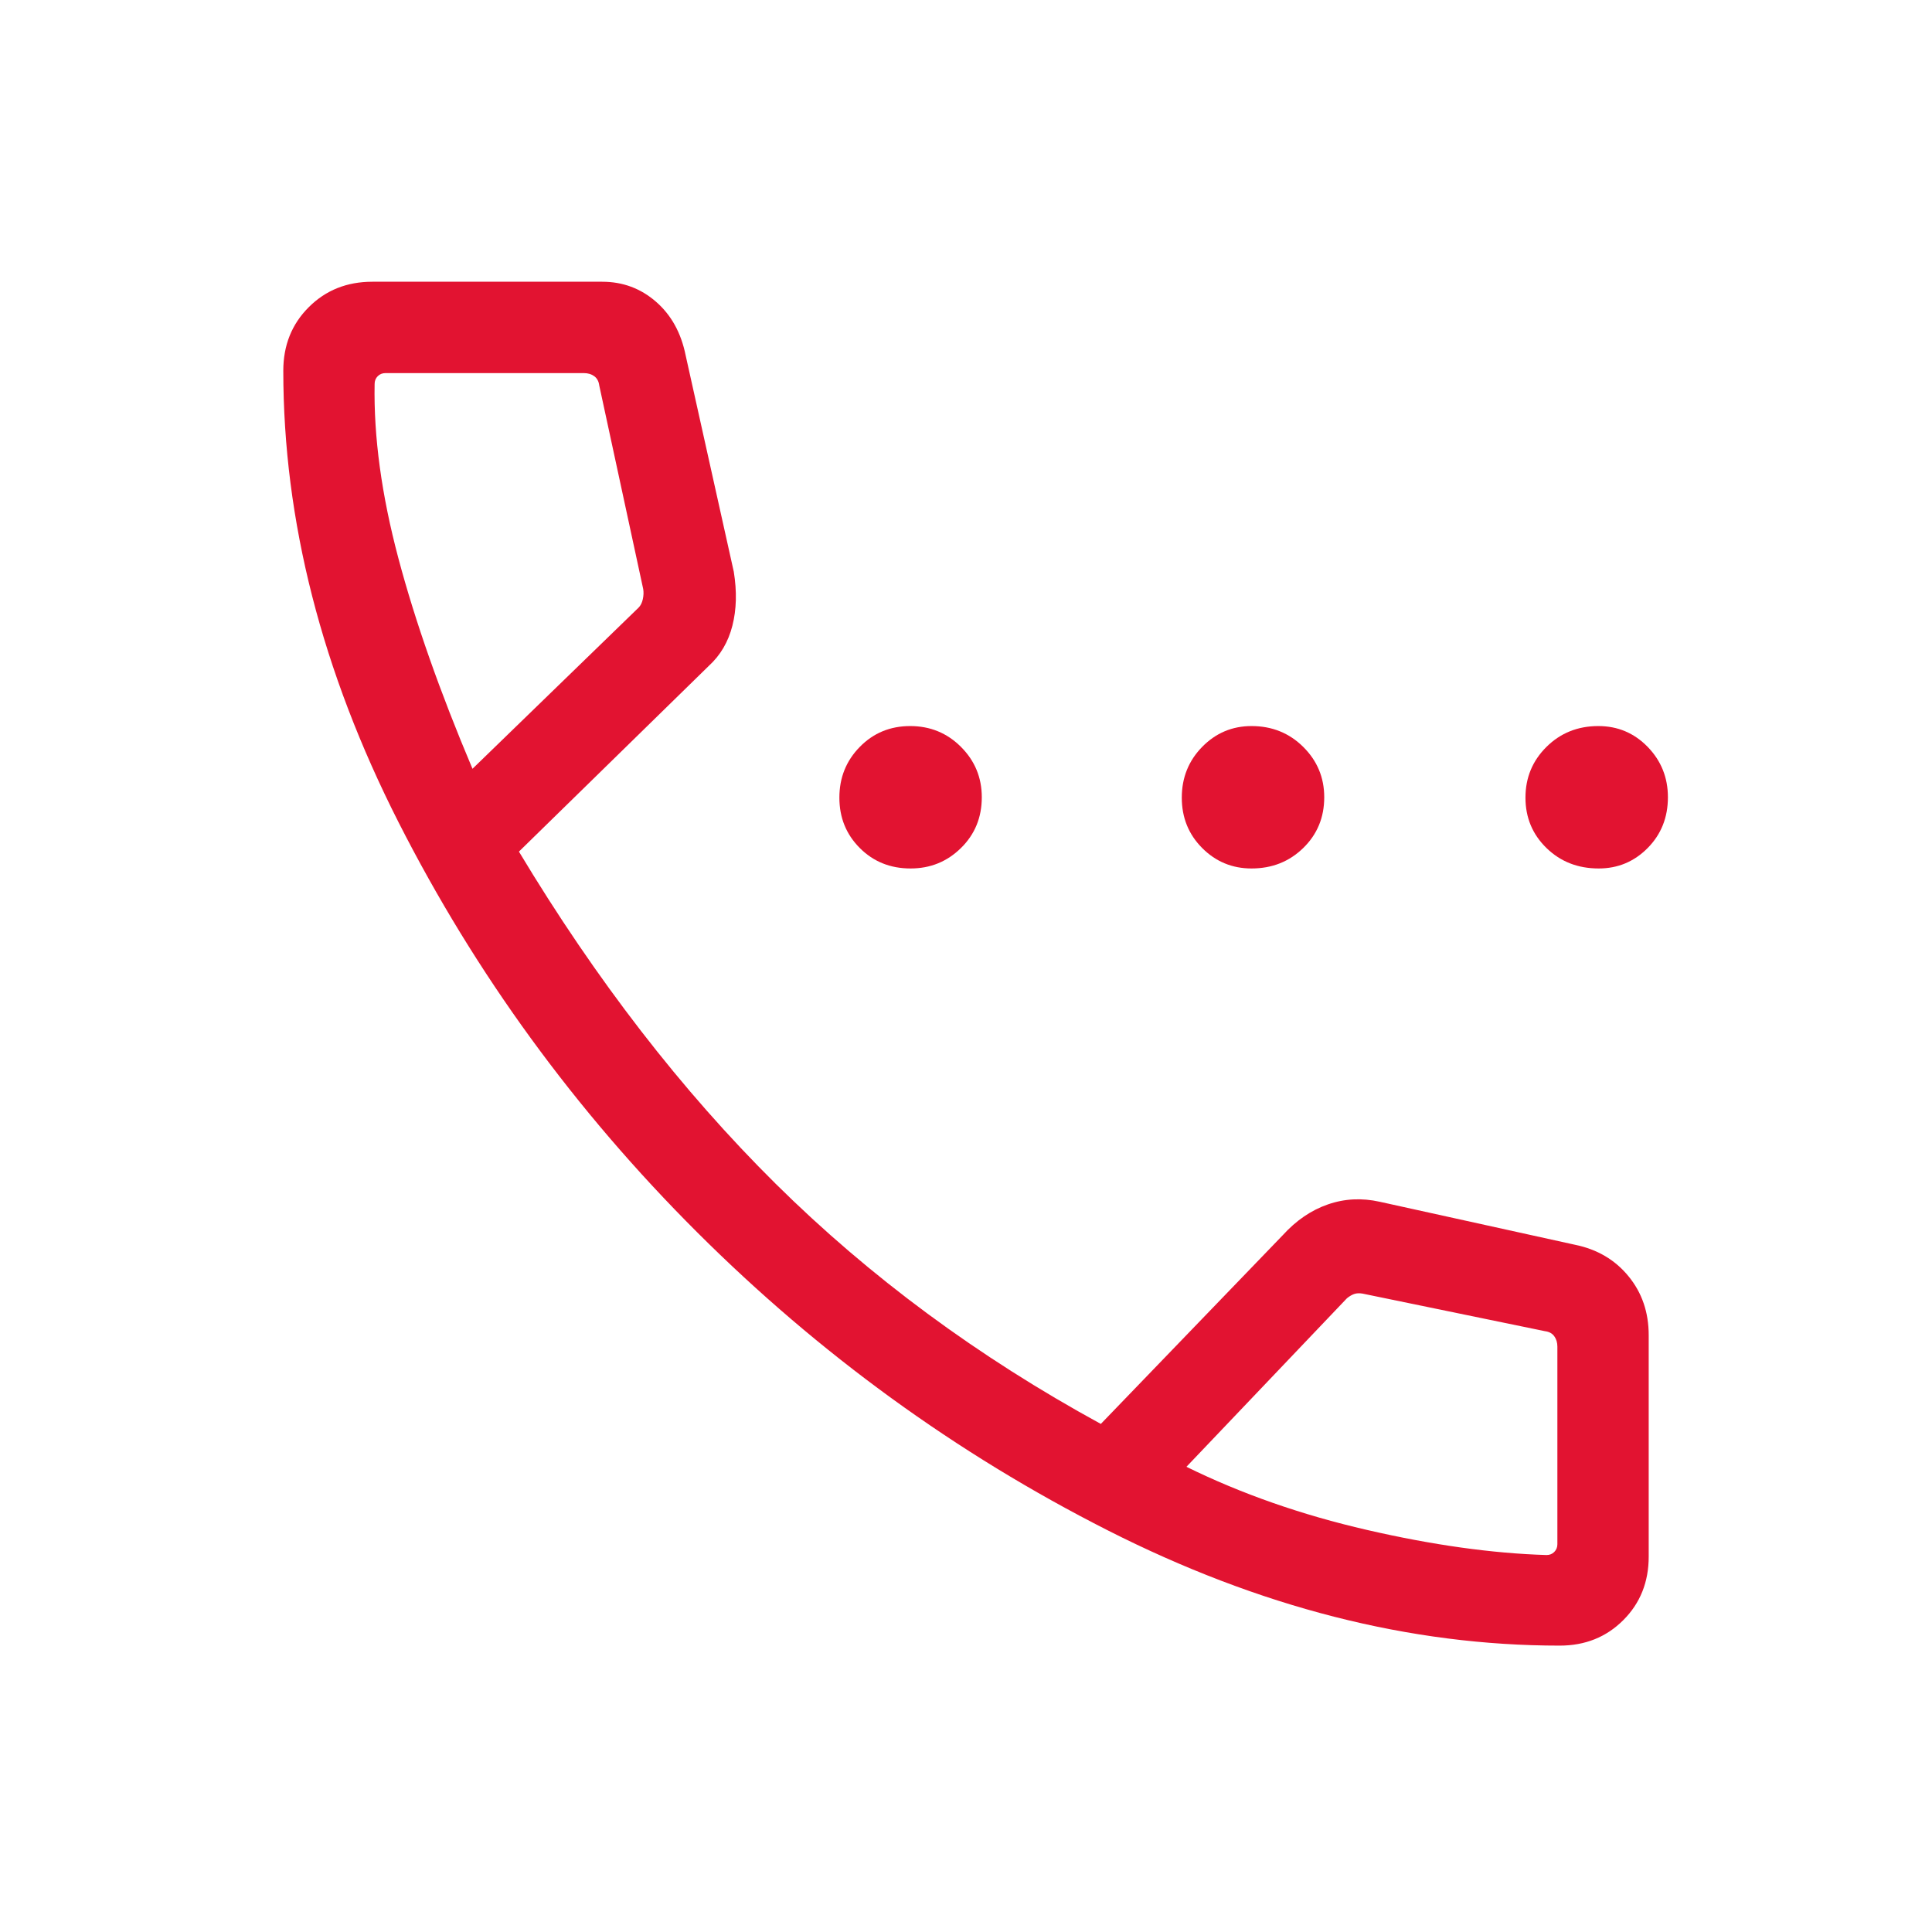 <svg width="52" height="52" viewBox="0 0 52 52" fill="none" xmlns="http://www.w3.org/2000/svg">
<path d="M24.508 23.375C23.964 23.375 23.508 23.192 23.142 22.825C22.775 22.458 22.592 22.006 22.592 21.469C22.592 20.931 22.775 20.476 23.142 20.102C23.508 19.729 23.96 19.542 24.498 19.542C25.035 19.542 25.491 19.729 25.864 20.102C26.238 20.476 26.425 20.928 26.425 21.458C26.425 22.003 26.238 22.458 25.864 22.825C25.491 23.192 25.039 23.375 24.508 23.375ZM33.685 23.375C33.166 23.375 32.723 23.192 32.357 22.825C31.991 22.458 31.808 22.006 31.808 21.469C31.808 20.931 31.991 20.476 32.357 20.102C32.723 19.729 33.166 19.542 33.685 19.542C34.235 19.542 34.699 19.729 35.076 20.102C35.453 20.476 35.642 20.928 35.642 21.458C35.642 22.003 35.453 22.458 35.076 22.825C34.699 23.192 34.235 23.375 33.685 23.375ZM43.029 23.375C42.469 23.375 42.001 23.192 41.624 22.825C41.247 22.458 41.058 22.006 41.058 21.469C41.058 20.931 41.247 20.476 41.624 20.102C42.001 19.729 42.466 19.542 43.019 19.542C43.541 19.542 43.983 19.729 44.347 20.102C44.71 20.476 44.892 20.928 44.892 21.458C44.892 22.003 44.71 22.458 44.347 22.825C43.983 23.192 43.544 23.375 43.029 23.375ZM41.979 44.292C37.949 44.292 33.893 43.257 29.812 41.188C25.732 39.118 22.049 36.444 18.762 33.165C15.476 29.886 12.799 26.209 10.729 22.136C8.66 18.062 7.625 14.01 7.625 9.979C7.625 9.295 7.853 8.724 8.31 8.268C8.766 7.812 9.336 7.583 10.021 7.583H16.208C16.761 7.583 17.243 7.762 17.654 8.119C18.065 8.476 18.332 8.957 18.454 9.563L19.75 15.388C19.836 15.921 19.824 16.406 19.712 16.842C19.601 17.278 19.389 17.639 19.074 17.926L13.967 22.921C16.044 26.377 18.349 29.357 20.879 31.863C23.41 34.368 26.326 36.522 29.629 38.325L34.525 33.246C34.886 32.849 35.291 32.572 35.74 32.417C36.188 32.261 36.654 32.238 37.138 32.346L42.396 33.504C42.99 33.626 43.469 33.908 43.831 34.35C44.194 34.792 44.375 35.321 44.375 35.938V41.896C44.375 42.58 44.147 43.151 43.69 43.607C43.234 44.063 42.664 44.292 41.979 44.292ZM12.717 20.692L17.188 16.354C17.243 16.299 17.281 16.222 17.302 16.125C17.323 16.028 17.326 15.938 17.312 15.854L16.129 10.375C16.115 10.264 16.07 10.181 15.994 10.125C15.917 10.07 15.824 10.042 15.713 10.042H10.375C10.292 10.042 10.222 10.07 10.167 10.125C10.111 10.181 10.083 10.25 10.083 10.334C10.056 11.756 10.269 13.32 10.723 15.027C11.177 16.734 11.842 18.622 12.717 20.692ZM31.933 39.479C33.414 40.207 35.035 40.774 36.796 41.179C38.557 41.585 40.167 41.81 41.625 41.854C41.708 41.854 41.778 41.827 41.833 41.771C41.889 41.715 41.917 41.646 41.917 41.563V36.246C41.917 36.135 41.889 36.041 41.833 35.965C41.778 35.888 41.694 35.843 41.583 35.829L36.671 34.817C36.587 34.803 36.515 34.806 36.452 34.827C36.389 34.848 36.324 34.886 36.254 34.942L31.933 39.479Z" fill="#E21331"/>
</svg>
